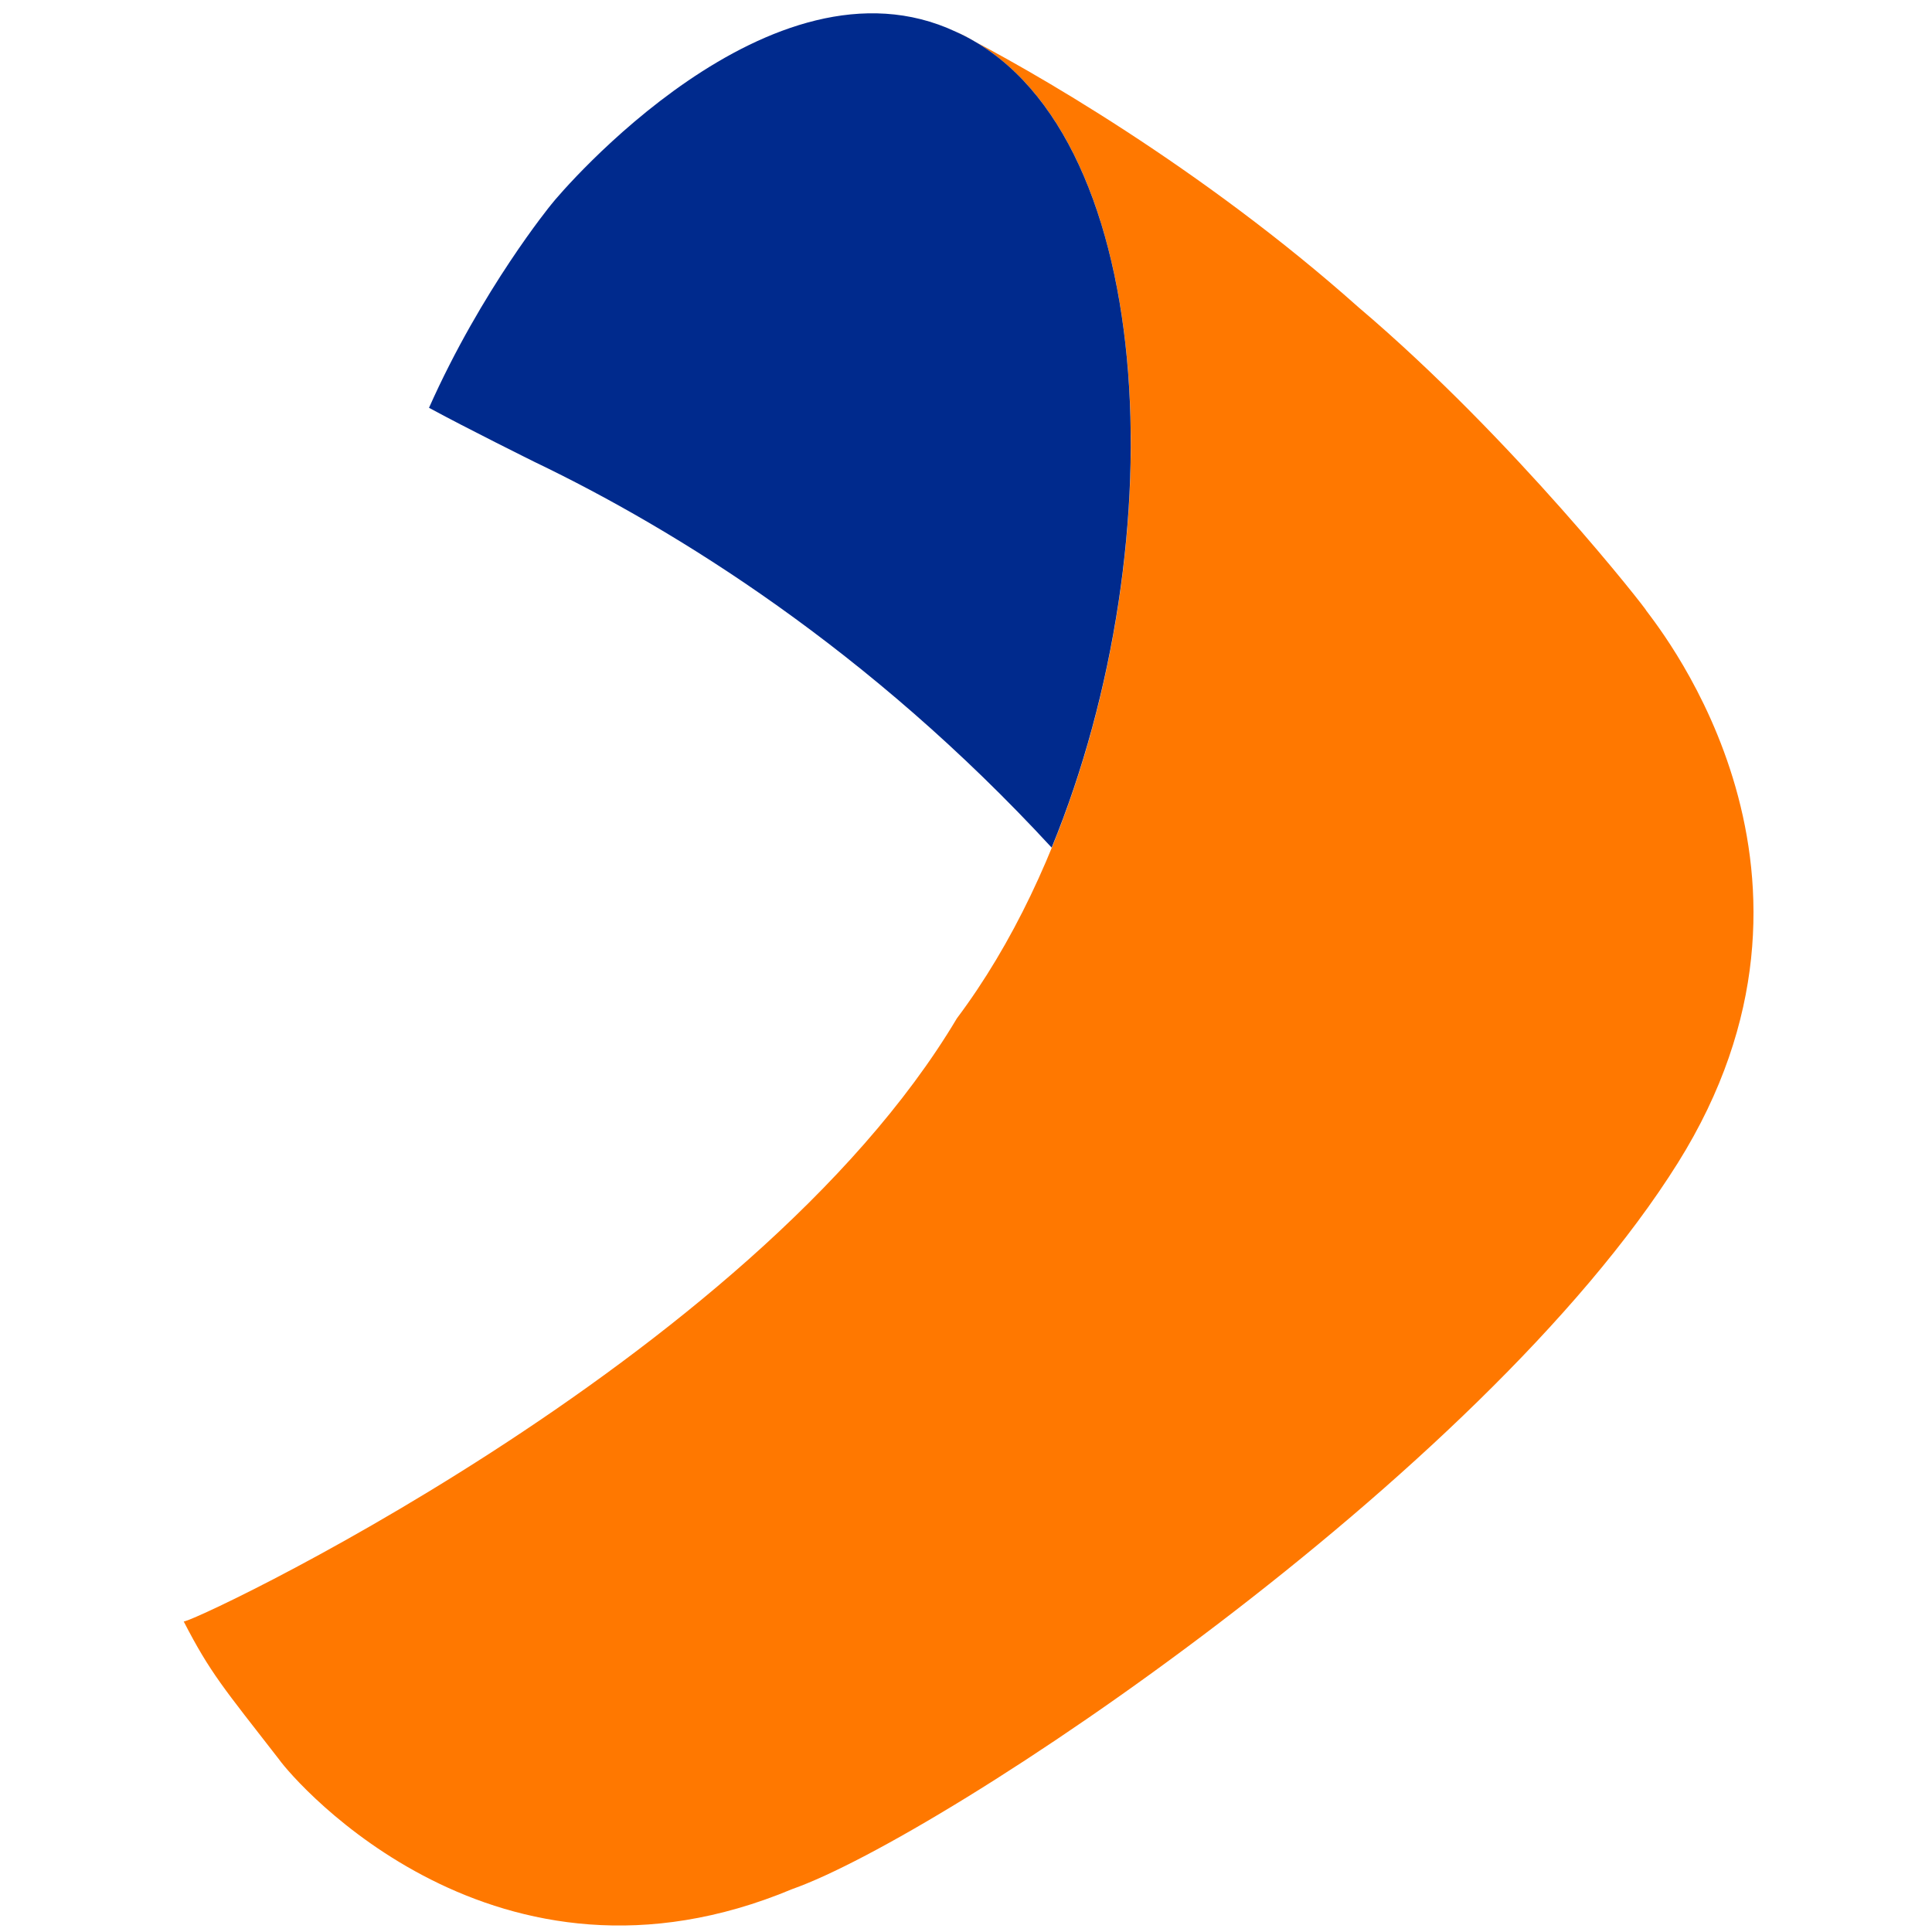 <?xml version="1.0" encoding="UTF-8"?>
<svg width="201px" height="201px" viewBox="0 0 201 201" version="1.1" xmlns="http://www.w3.org/2000/svg" xmlns:xlink="http://www.w3.org/1999/xlink">
    <title>bcp/lg_favicon_light</title>
    <g id="logos" stroke="none" stroke-width="1" fill="none" fill-rule="evenodd">
        <g id="Color🎨" transform="translate(0.75, 0.75)">
            <path d="M173.817,120.224 C153.343,152.924 97.49,190.198 81.664,195.788 C50.885,208.666 30.048,184.782 28.269,182.277 C22.527,174.882 21.132,173.319 18.353,167.924 C17.811,168.819 77.438,141.082 98.801,105.198 C121.938,74.377 123.953,13.919 98.685,2.551 C106.327,6.398 124.332,16.735 140.58,31.214 C156.79,44.956 170.801,62.977 170.501,62.745 C172.211,65.066 192.517,90.34 173.817,120.224 Z" fill="#FF7800"></path>
            <path d="M108.662,87.434 C121.825,55.36 119.688,11.997 98.688,2.55 C79.462,-6.471 57.604,19.213 56.583,20.544 C56.583,20.544 49.367,29.35 43.883,41.676 C47.646,43.729 54.851,47.302 54.851,47.302 C69.641,54.397 89.672,66.844 108.662,87.434" fill="#002A8D"></path>
        </g>
    </g>
</svg>